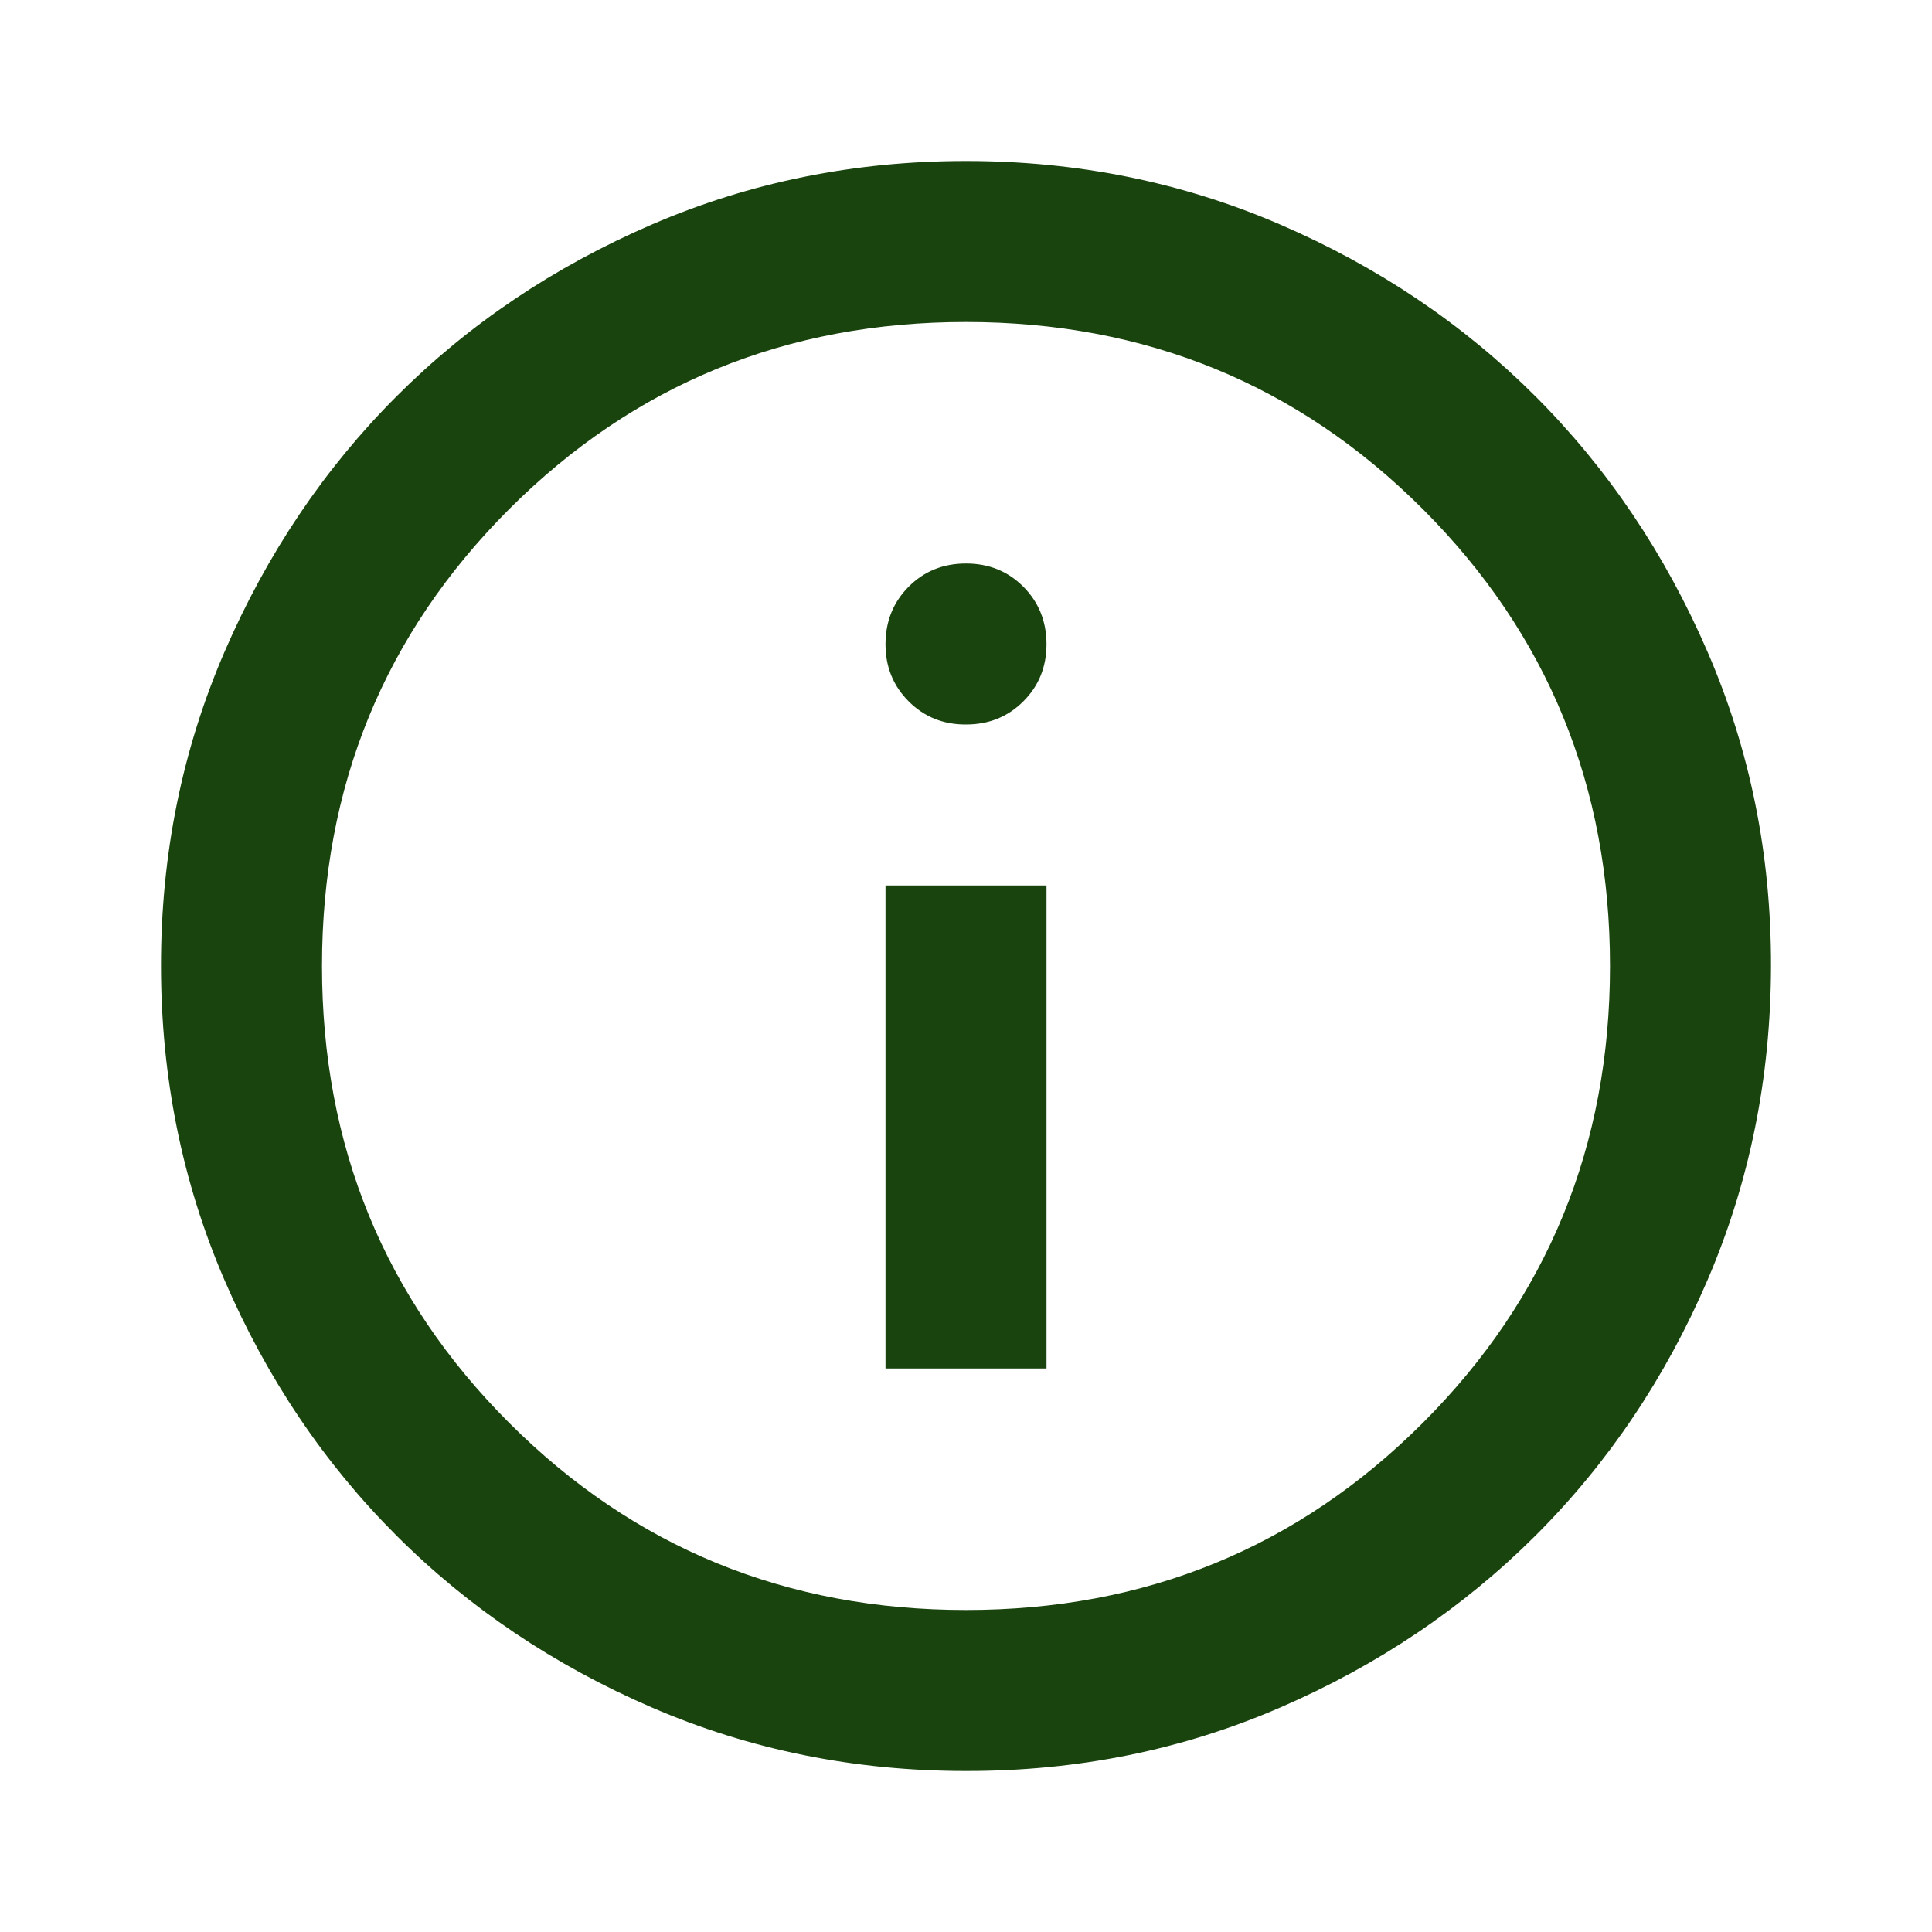 <svg width="30" height="30" viewBox="0 0 30 30" fill="none" xmlns="http://www.w3.org/2000/svg">
<path d="M13.75 21.25H16.25V13.75H13.75V21.25ZM15 11.25C15.354 11.25 15.651 11.13 15.891 10.89C16.131 10.65 16.251 10.353 16.25 10C16.249 9.647 16.129 9.35 15.89 9.11C15.651 8.87 15.354 8.75 15 8.75C14.646 8.75 14.349 8.87 14.11 9.11C13.871 9.35 13.751 9.647 13.75 10C13.749 10.353 13.869 10.65 14.11 10.891C14.351 11.132 14.648 11.252 15 11.25ZM15 27.5C13.271 27.5 11.646 27.172 10.125 26.515C8.604 25.858 7.281 24.968 6.156 23.844C5.031 22.72 4.141 21.397 3.485 19.875C2.829 18.353 2.501 16.728 2.5 15C2.499 13.272 2.828 11.647 3.485 10.125C4.143 8.603 5.033 7.28 6.156 6.156C7.28 5.032 8.602 4.142 10.125 3.485C11.648 2.828 13.273 2.5 15 2.5C16.727 2.5 18.352 2.828 19.875 3.485C21.398 4.142 22.72 5.032 23.844 6.156C24.967 7.28 25.858 8.603 26.516 10.125C27.175 11.647 27.503 13.272 27.5 15C27.497 16.728 27.169 18.353 26.515 19.875C25.861 21.397 24.97 22.72 23.844 23.844C22.717 24.968 21.394 25.859 19.875 26.516C18.356 27.174 16.731 27.502 15 27.5ZM15 25C17.792 25 20.156 24.031 22.094 22.094C24.031 20.156 25 17.792 25 15C25 12.208 24.031 9.844 22.094 7.906C20.156 5.969 17.792 5 15 5C12.208 5 9.844 5.969 7.906 7.906C5.969 9.844 5 12.208 5 15C5 17.792 5.969 20.156 7.906 22.094C9.844 24.031 12.208 25 15 25Z" fill="#1A440E"/>
</svg>
